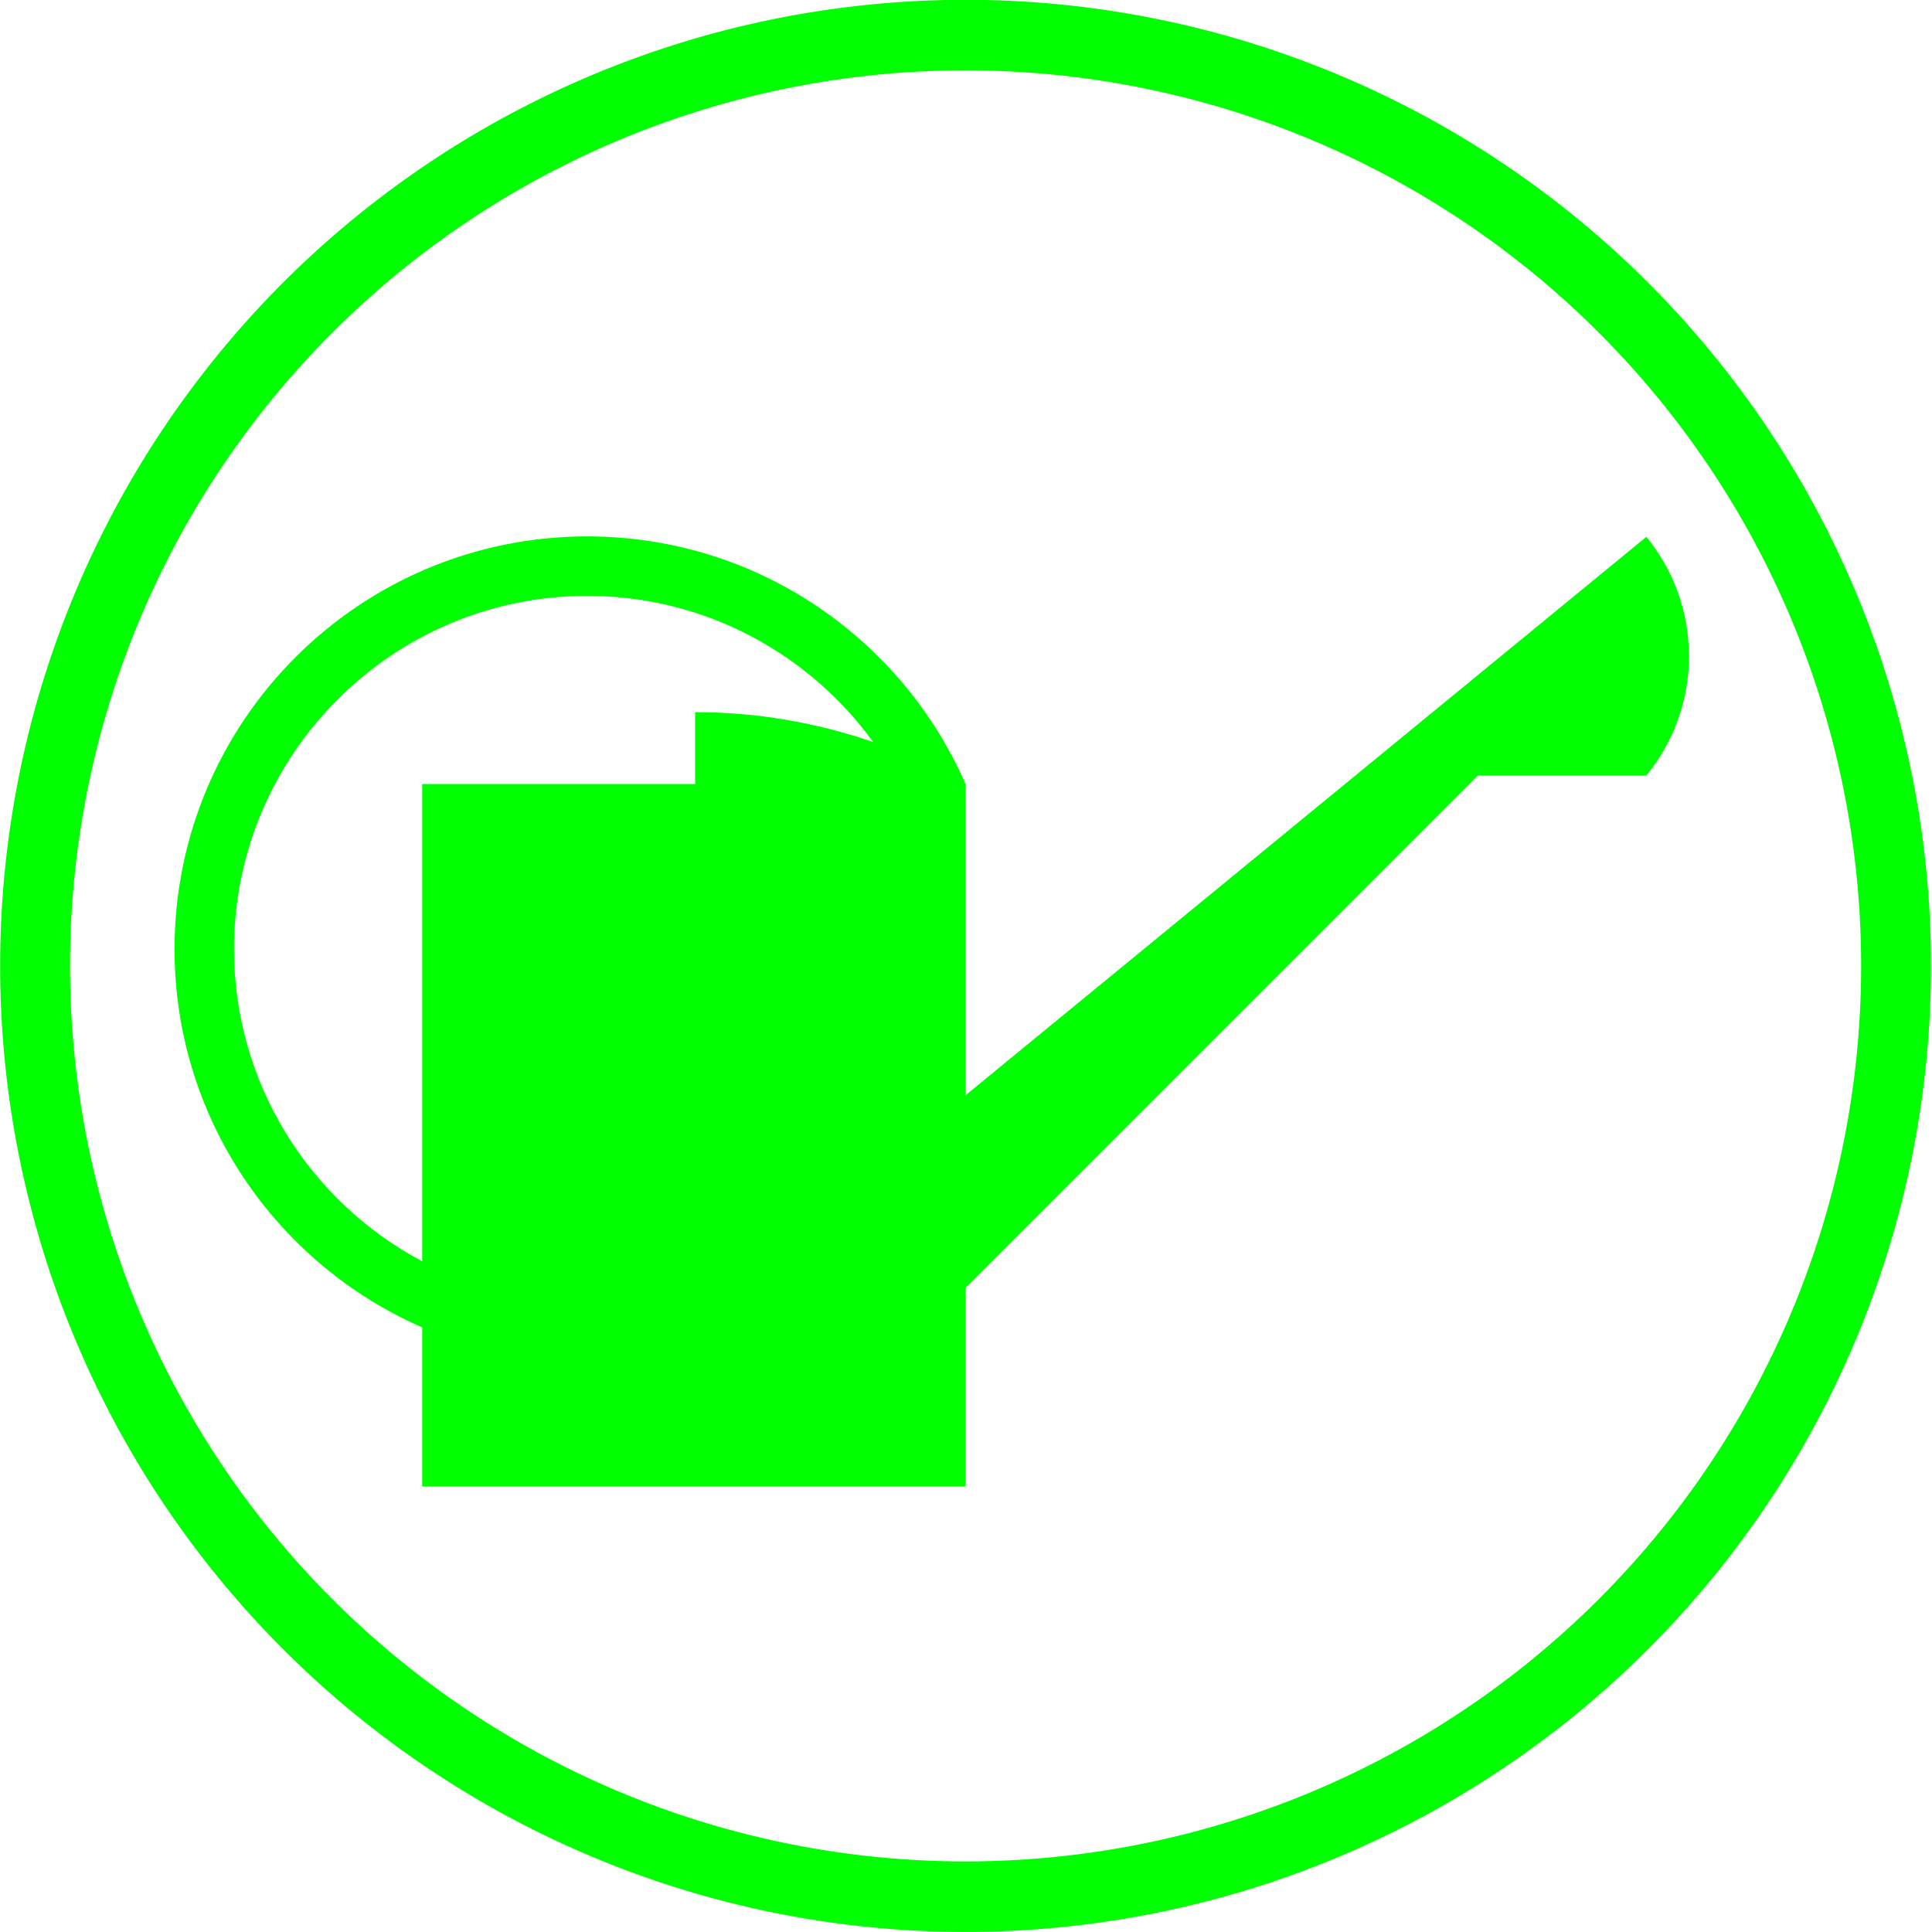 <?xml version="1.0" encoding="UTF-8" standalone="no"?>
<svg
   xmlns:dc="http://purl.org/dc/elements/1.1/"
   xmlns:cc="http://creativecommons.org/ns#"
   xmlns:rdf="http://www.w3.org/1999/02/22-rdf-syntax-ns#"
   xmlns:svg="http://www.w3.org/2000/svg"
   xmlns="http://www.w3.org/2000/svg"
   xmlns:sodipodi="http://sodipodi.sourceforge.net/DTD/sodipodi-0.dtd"
   xmlns:inkscape="http://www.inkscape.org/namespaces/inkscape"
   version="1.1"
   id="Layer_1"
   x="0px"
   y="0px"
   width="100.0px"
   height="100px"
   viewBox="0 0 102 102"
   enable-background="new 0 0 102 102"
   xml:space="preserve"
   inkscape:version="0.48.3.1 r9886"
   sodipodi:docname="56.svg"><defs
   id="defs3977" /><sodipodi:namedview
   pagecolor="#ffffff"
   bordercolor="#666666"
   borderopacity="1"
   objecttolerance="10"
   gridtolerance="10"
   guidetolerance="10"
   inkscape:pageopacity="0"
   inkscape:pageshadow="2"
   inkscape:window-width="1024"
   inkscape:window-height="550"
   id="namedview3975"
   showgrid="false"
   inkscape:zoom="2.36"
   inkscape:cx="50"
   inkscape:cy="50"
   inkscape:window-x="0"
   inkscape:window-y="0"
   inkscape:window-maximized="1"
   inkscape:current-layer="Layer_1" />
<path
   d="m 86.931,28.353 v -0.018 l -0.01,0.007 L 50.981,57.82 v -16.415 -0.011 h -0.006 C 47.612,33.698 39.938,28.319 31.004,28.319 c -12.033,8e-4 -21.789,9.756 -21.789,21.79 0,8.934 5.38,16.608 13.074,19.97 v 8.398 H 50.982 V 67.982 L 78.015,40.947 h 8.901 0.015 v -0.018 c 1.396,-1.716 2.238,-3.903 2.238,-6.288 0,-2.385 -0.843,-4.573 -2.239,-6.288 z M 36.7,37.597 v 3.796 H 22.29 v 25.198 c -5.905,-3.134 -9.936,-9.346 -9.936,-16.482 0,-10.284 8.367,-18.651 18.651,-18.651 6.202,0 11.702,3.046 15.094,7.717 -2.949,-1.015 -6.107,-1.577 -9.4,-1.577 z"
   id="path3973"
   inkscape:connector-curvature="0"
   style="fill:#00FF00" />
<path
   sodipodi:type="arc"
   style="fill:none;stroke:#00FF00;stroke-width:3.5;stroke-miterlimit:4;stroke-dasharray:none"
   id="path4175"
   sodipodi:cx="50.845425"
   sodipodi:cy="48.303154"
   sodipodi:rx="46.608307"
   sodipodi:ry="46.184593"
   d="m 97.454,48.303 a 46.608,46.185 0 1 1 -93.217,0 46.608,46.185 0 1 1 93.217,0 z"
   transform="matrix(1.054,0,0,1.064,-2.614,-0.401)" /></svg>
